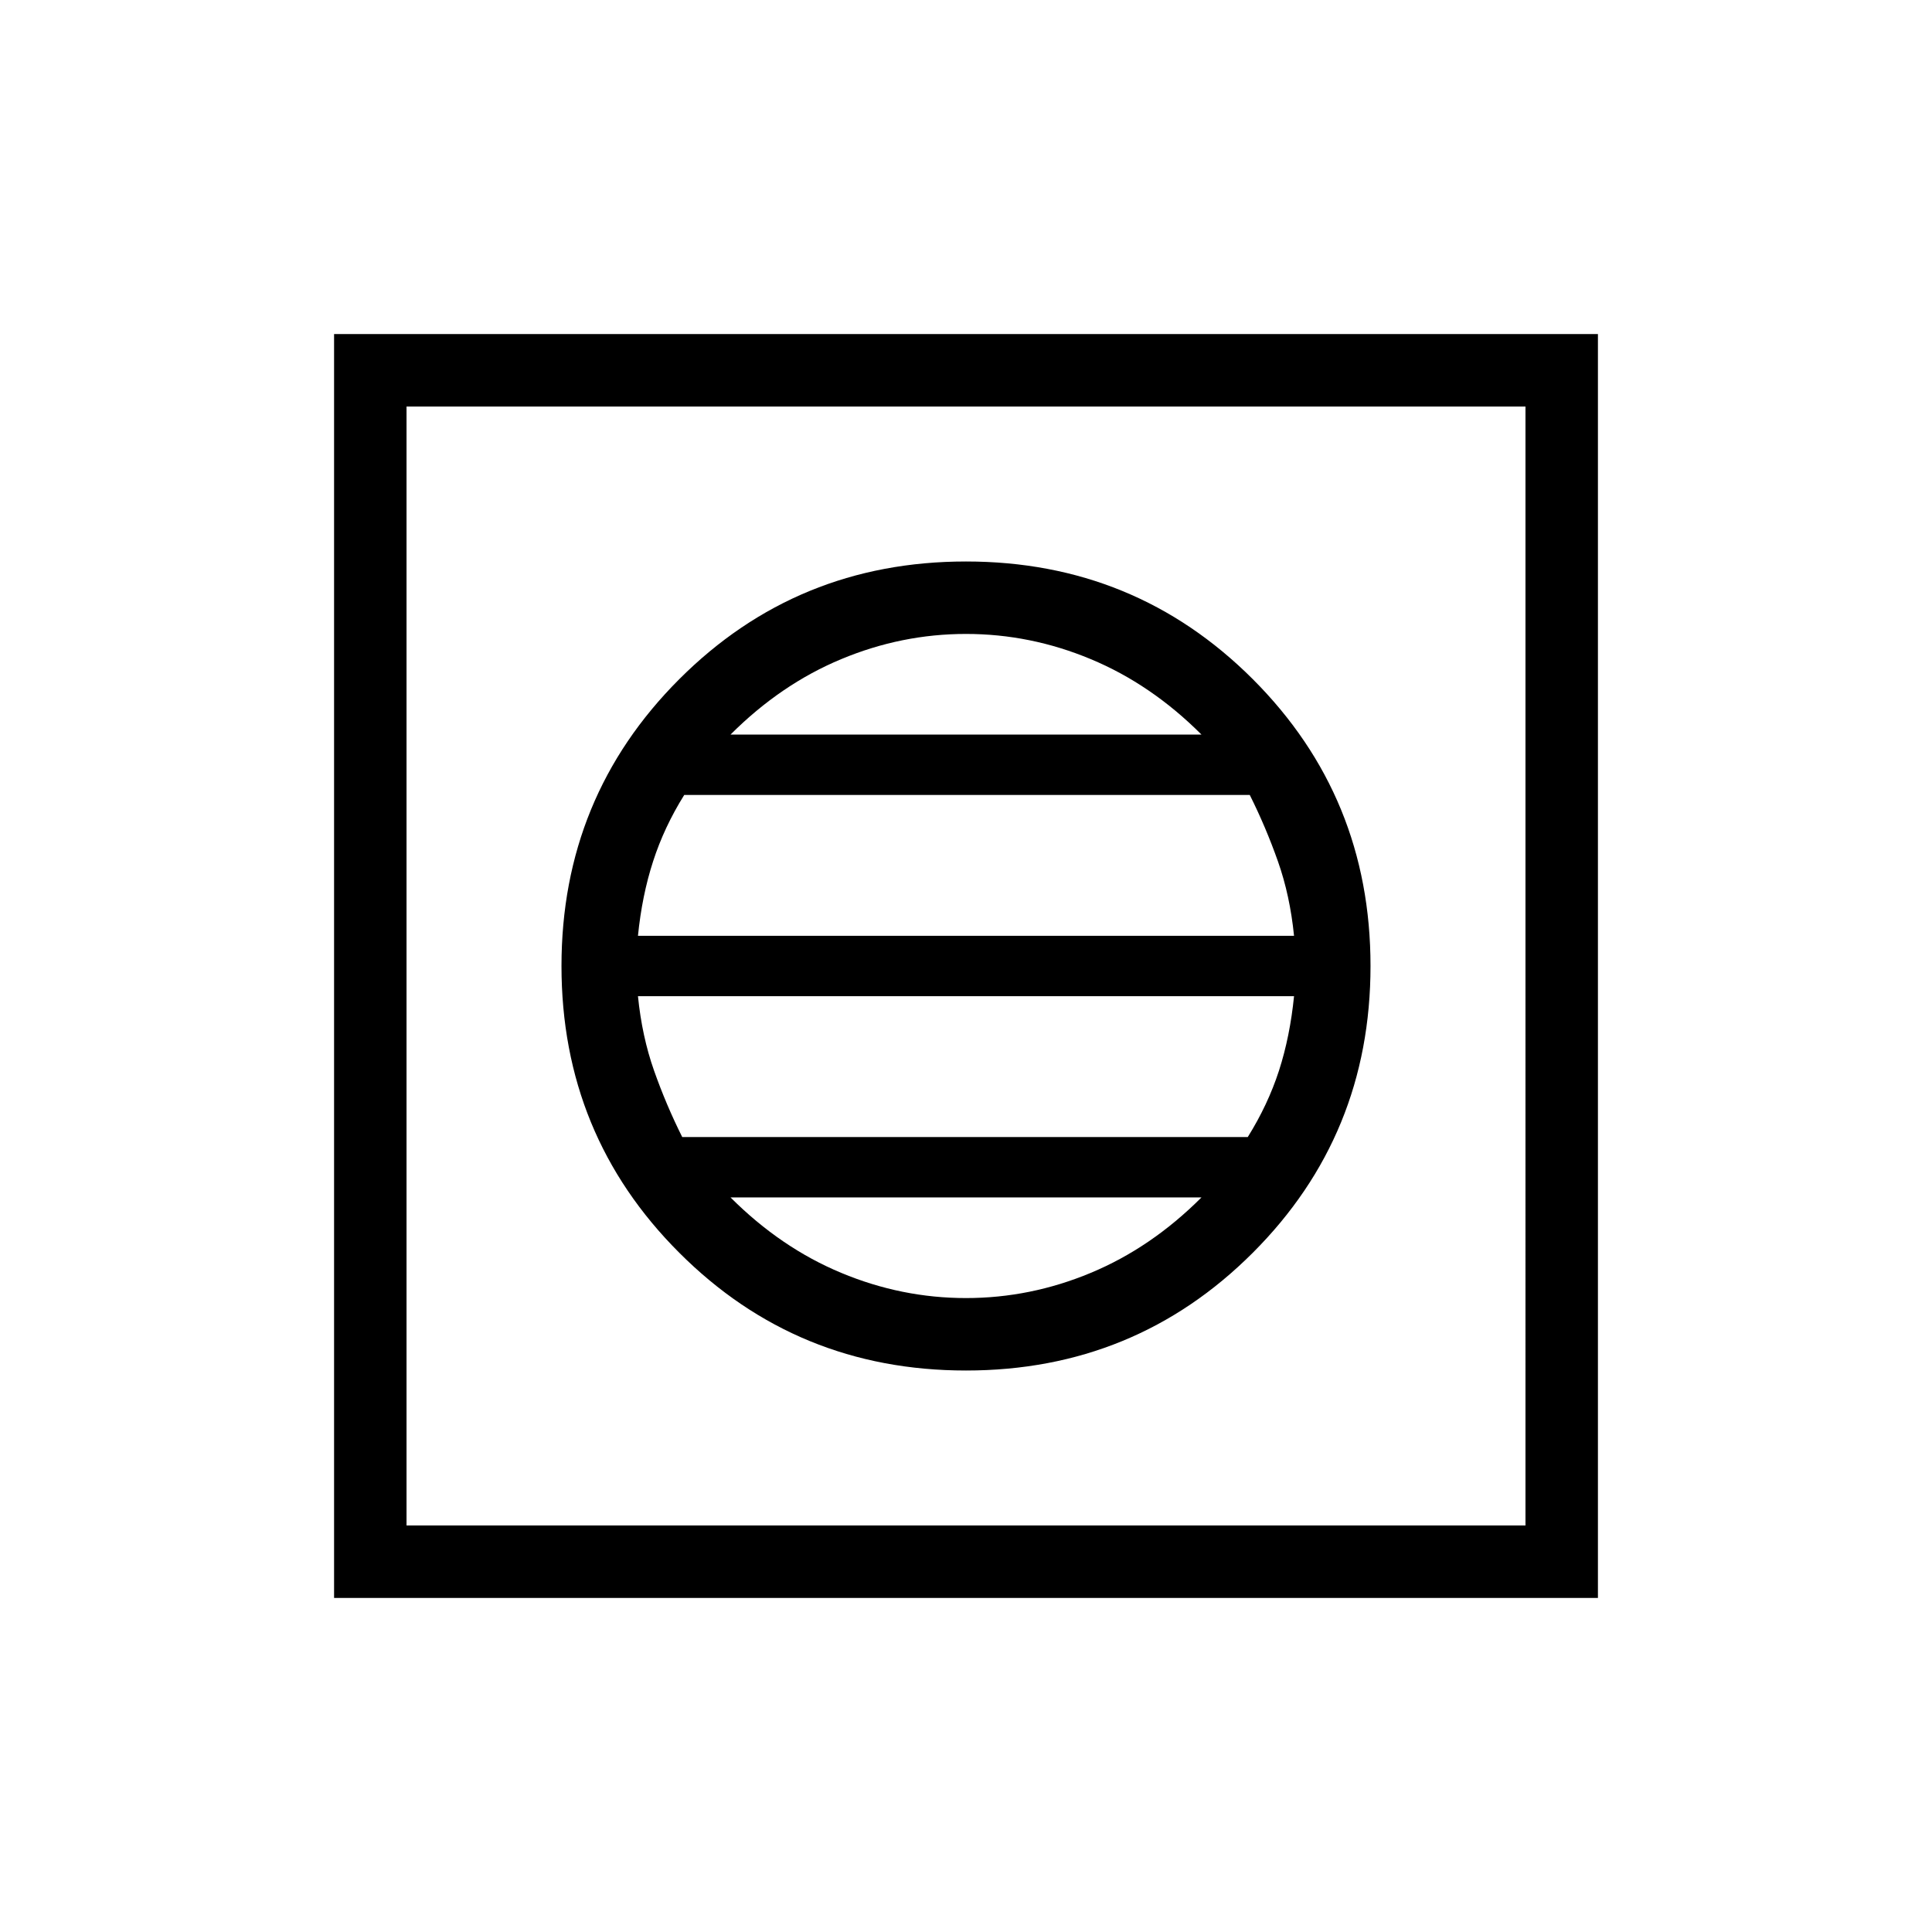 <svg xmlns="http://www.w3.org/2000/svg" height="24" width="24"><path d="M4.15 19.85V4.15h15.7v15.7Zm.9-.9h13.9V5.05H5.05ZM12 17.025q2.1 0 3.563-1.463Q17.025 14.1 17.025 12q0-2.1-1.462-3.563Q14.1 6.975 12 6.975T8.438 8.437Q6.975 9.9 6.975 12t1.463 3.562Q9.9 17.025 12 17.025Zm-4.075-5.4q.05-.5.188-.925.137-.425.387-.825h7.025q.2.4.35.825.15.425.2.925Zm.55 2.5q-.2-.4-.35-.825-.15-.425-.2-.925h8.15q-.05.5-.187.925-.138.425-.388.825Zm3.525 2q-.8 0-1.55-.313-.75-.312-1.375-.937h5.85q-.625.625-1.375.937-.75.313-1.55.313Zm-2.925-7Q9.7 8.5 10.45 8.188q.75-.313 1.55-.313t1.55.313q.75.312 1.375.937ZM5.05 18.95V5.05v13.9Z"/></svg>